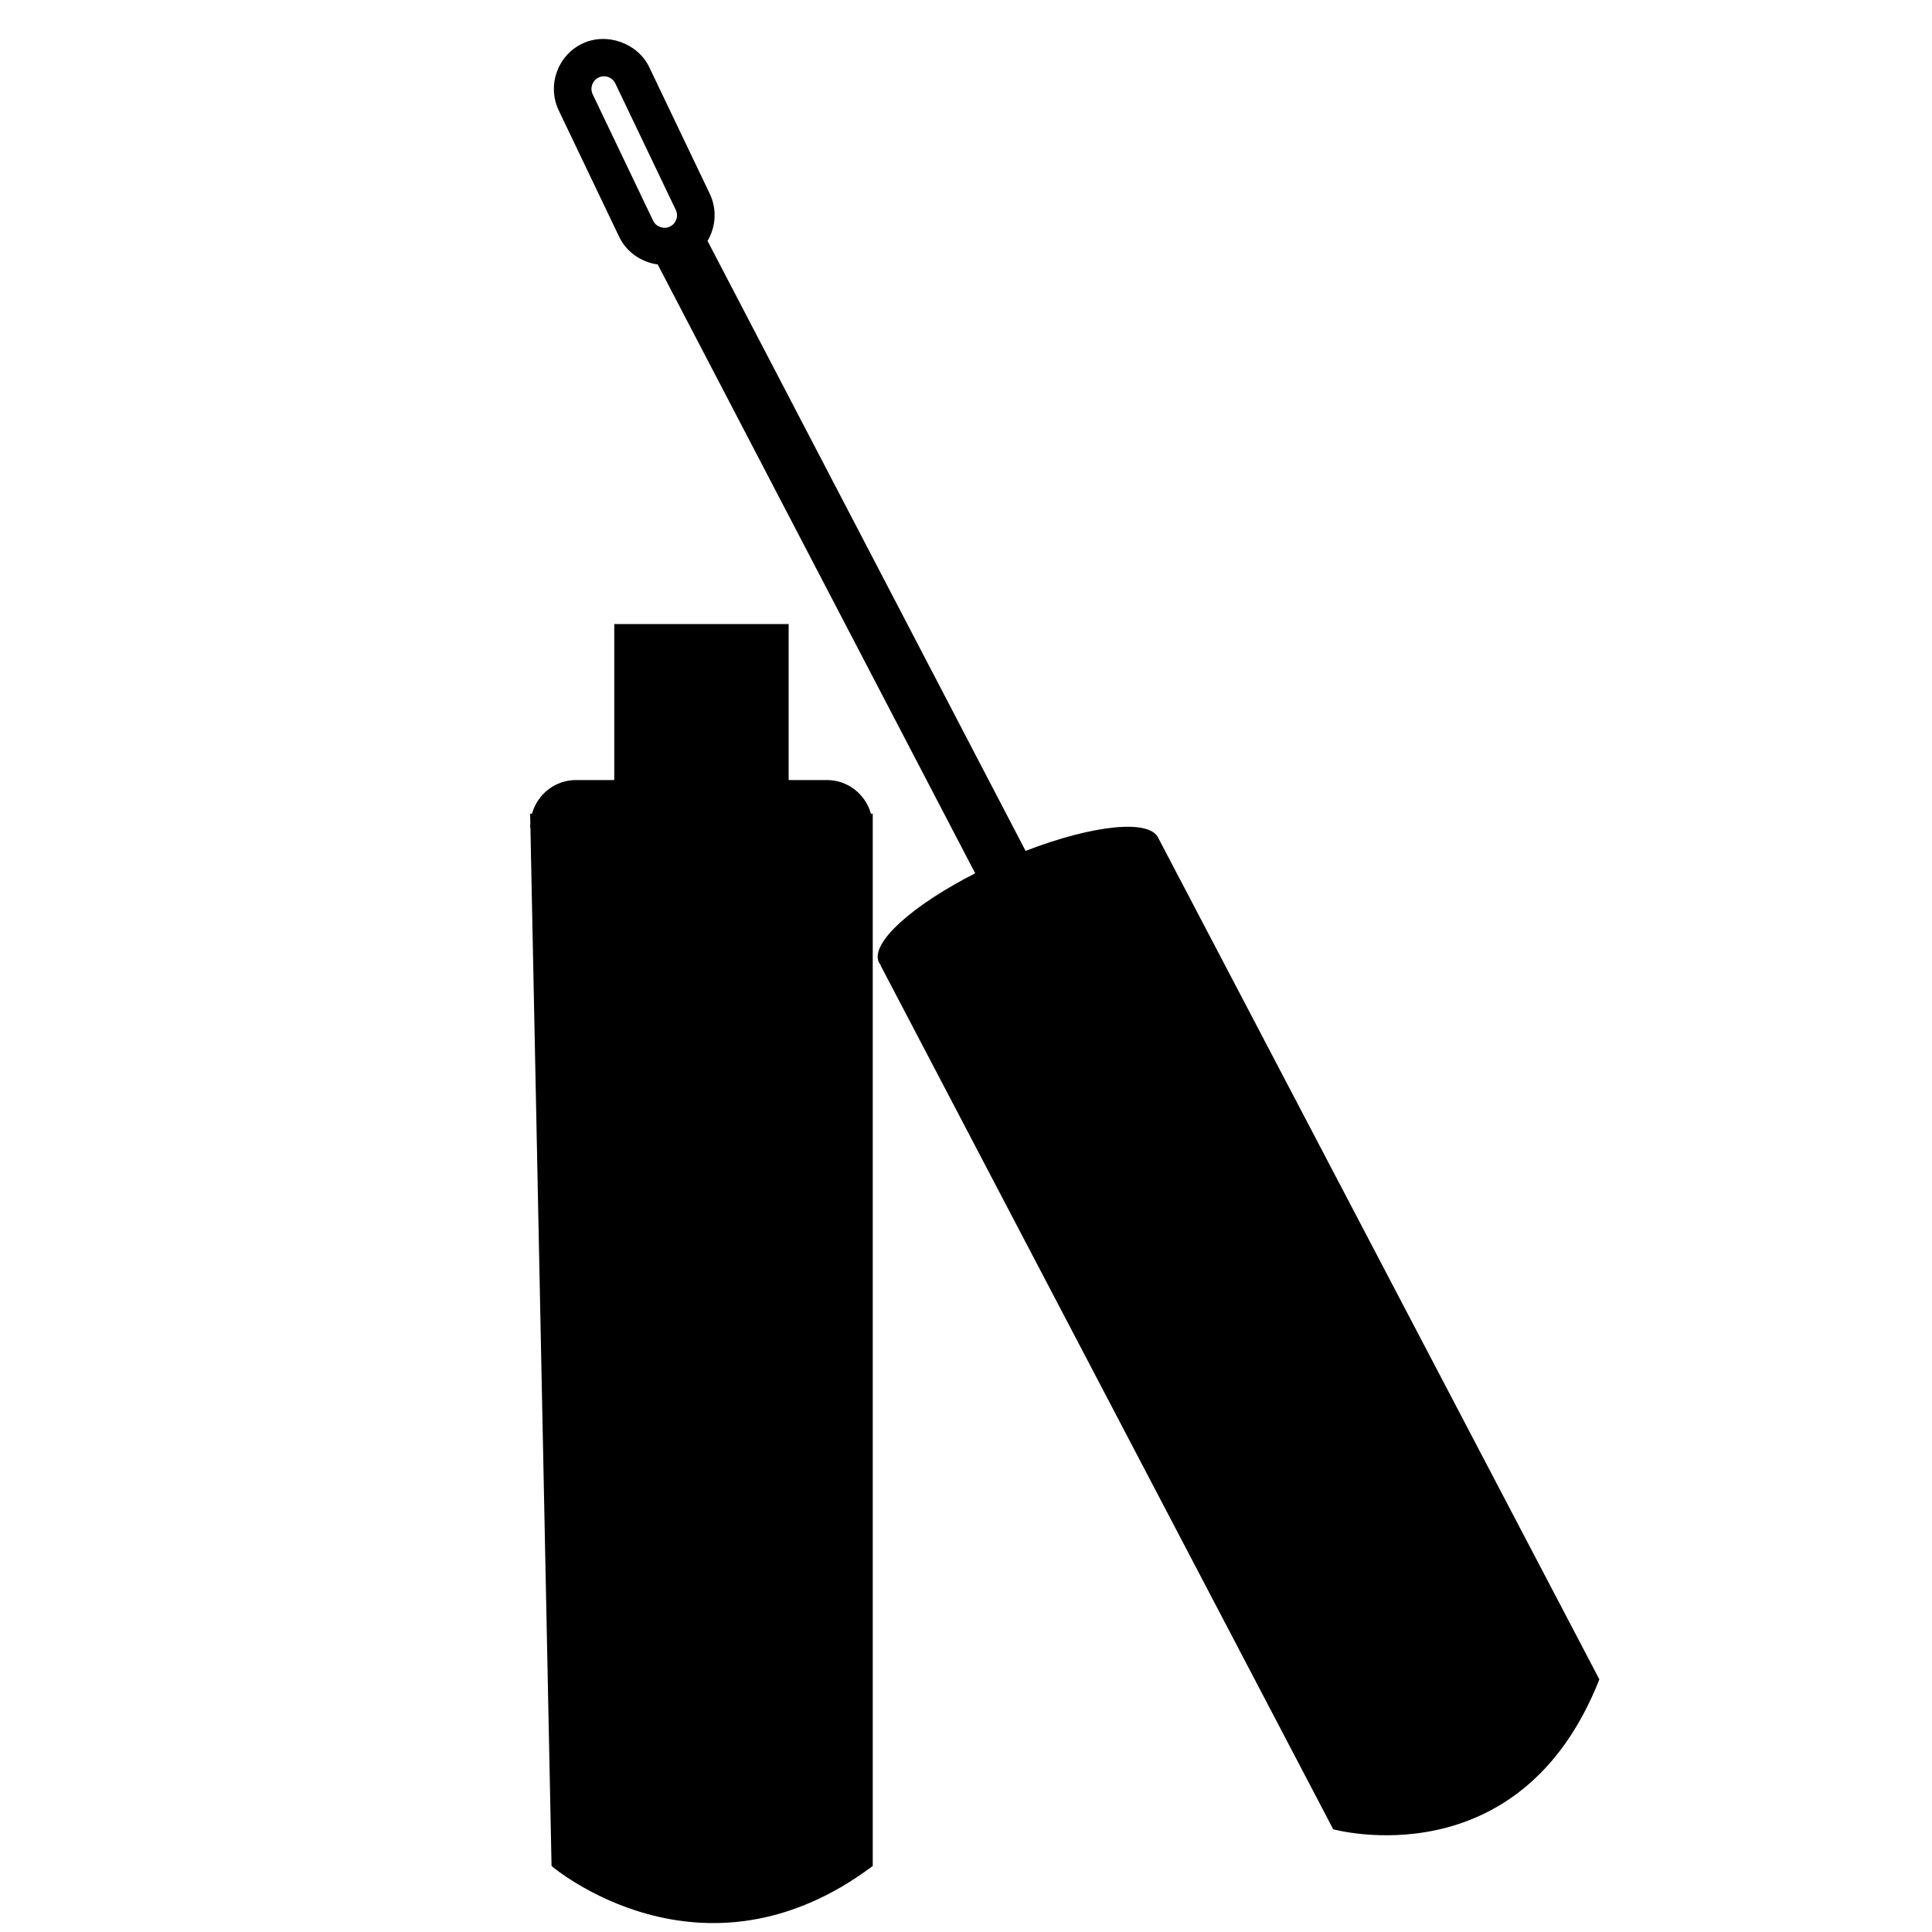 <svg xmlns="http://www.w3.org/2000/svg" xmlns:xlink="http://www.w3.org/1999/xlink" version="1.1" id="Layer_1" x="0px" y="0px" width="100px" height="100px" viewBox="0 0 100 100" enable-background="new 0 0 100 100" xml:space="preserve">
<path d="M45.078,42.116c-0.278-1.002-1.188-1.741-2.279-1.741H40.82v-8.075h-9.026v8.075h-1.98c-1.089,0-1.999,0.739-2.277,1.741  H27.44l0.011,0.528c-0.002,0.036-0.011,0.07-0.011,0.106c0,0.055,0.012,0.106,0.016,0.16l1.092,53.673c0,0,7.759,6.649,16.625,0  V42.116H45.078z"/>
<g>
	<path fill="none" d="M34.673,11.729c0.323-0.154,0.46-0.543,0.306-0.866L31.85,4.318c-0.107-0.225-0.338-0.371-0.588-0.371   c-0.096,0-0.19,0.022-0.278,0.064c-0.322,0.154-0.46,0.544-0.306,0.868l3.13,6.543C33.958,11.739,34.353,11.882,34.673,11.729z"/>
	<path d="M59.961,43.388l-0.002,0.001c-0.001-0.003-0.001-0.007-0.002-0.01c-0.442-1-3.398-0.68-6.873,0.663L36.622,12.47   c0.427-0.721,0.501-1.635,0.113-2.446l-3.129-6.545c-0.595-1.248-2.201-1.824-3.463-1.223c-1.289,0.618-1.837,2.171-1.222,3.462   l3.13,6.544c0.377,0.789,1.139,1.306,1.992,1.427l16.433,31.513c-3.265,1.661-5.43,3.605-4.992,4.593   c0.026,0.058,0.065,0.107,0.106,0.157l-0.016,0.008l23.433,44.722c0,0,9.659,2.692,13.776-7.758L59.961,43.388z M30.677,4.88   c-0.154-0.324-0.016-0.714,0.306-0.868c0.088-0.042,0.182-0.064,0.278-0.064c0.25,0,0.481,0.146,0.588,0.371l3.129,6.545   c0.154,0.323,0.017,0.712-0.306,0.866c-0.32,0.152-0.715,0.01-0.866-0.306L30.677,4.88z"/>
</g>
</svg>